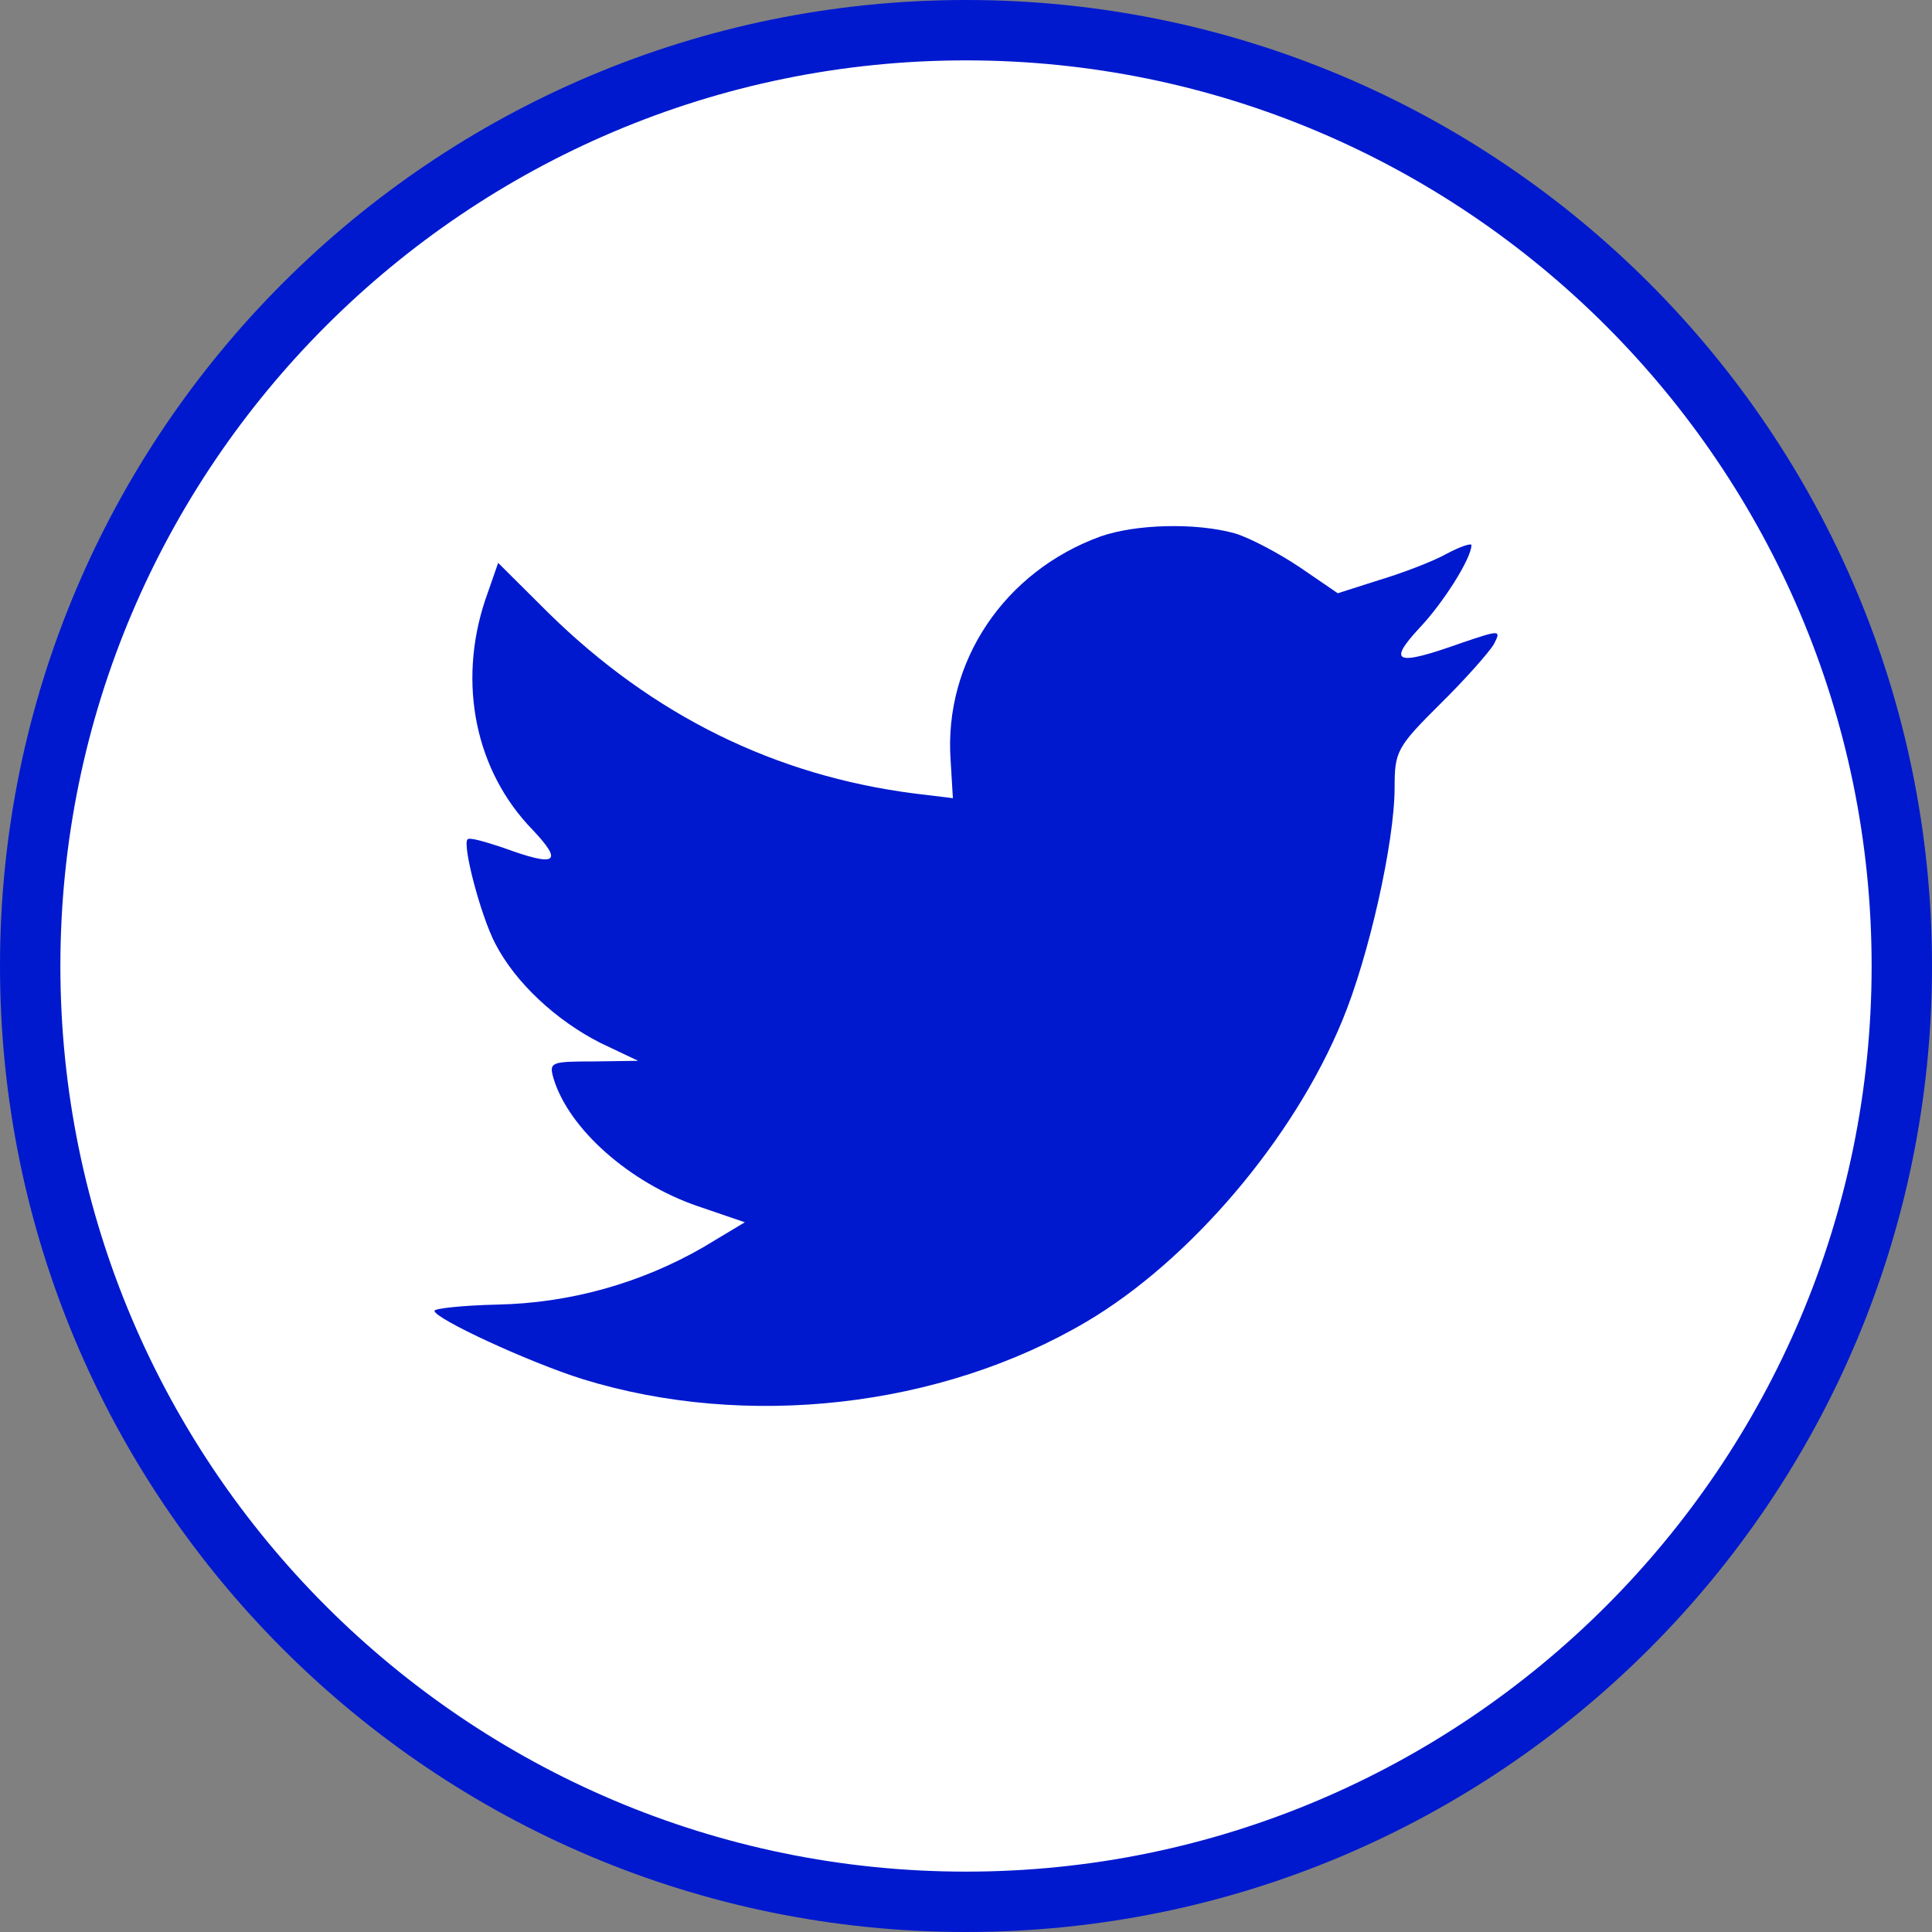 <?xml version="1.0" encoding="UTF-8"?>
<svg width="60px" height="60px" viewBox="0 0 60 60" version="1.1" xmlns="http://www.w3.org/2000/svg" xmlns:xlink="http://www.w3.org/1999/xlink">
    <rect x="0" y="0" width="60" height="60" fill="#808080" stroke="none"/>
    <title>Twitter</title>
    <g id="Layouts-templates" stroke="none" stroke-width="1" fill="none" fill-rule="evenodd">
        <g id="02" transform="translate(-606, -2613)" fill-rule="nonzero">
            <g id="Speakers" transform="translate(0, 2035)">
                <g id="02" transform="translate(535, 284)">
                    <g id="RRSS" transform="translate(36, 273)">
                        <g id="Twitter" transform="translate(35, 21)">
                            <path d="M30,59.062 C13.974,59.062 0.938,46.026 0.938,30 C0.938,13.974 13.974,0.938 30,0.938 C46.026,0.938 59.062,13.974 59.062,30 C59.062,46.026 46.026,59.062 30,59.062 Z" id="Path" fill="#FFFFFF"></path>
                            <path d="M30,1.875 C45.508,1.875 58.125,14.492 58.125,30 C58.125,45.508 45.508,58.125 30,58.125 C14.492,58.125 1.875,45.508 1.875,30 C1.875,14.492 14.492,1.875 30,1.875 M30,0 C13.431,0 0,13.431 0,30 C0,46.568 13.431,60 30,60 C46.569,60 60,46.568 60,30 C60,13.431 46.569,0 30,0 Z" id="Shape" fill="#0019CE"></path>
                            <path d="M34.174,16.661 C31.192,17.747 29.308,20.544 29.522,23.606 L29.593,24.788 L28.401,24.643 C24.06,24.088 20.267,22.207 17.046,19.048 L15.471,17.481 L15.068,18.637 C14.209,21.218 14.758,23.944 16.547,25.777 C17.501,26.79 17.286,26.934 15.641,26.332 C15.069,26.139 14.567,25.995 14.52,26.068 C14.353,26.237 14.925,28.431 15.379,29.301 C15.999,30.508 17.263,31.688 18.647,32.389 L19.817,32.944 L18.431,32.964 C17.096,32.964 17.047,32.989 17.192,33.497 C17.668,35.064 19.552,36.729 21.652,37.453 L23.132,37.959 L21.844,38.732 C19.897,39.855 17.697,40.468 15.45,40.515 C14.376,40.539 13.492,40.635 13.492,40.708 C13.492,40.948 16.404,42.298 18.096,42.831 C23.177,44.398 29.212,43.721 33.744,41.046 C36.966,39.141 40.185,35.353 41.689,31.686 C42.501,29.734 43.311,26.164 43.311,24.452 C43.311,23.342 43.382,23.198 44.717,21.872 C45.504,21.099 46.243,20.256 46.388,20.016 C46.627,19.556 46.601,19.556 45.386,19.967 C43.359,20.691 43.072,20.595 44.076,19.509 C44.814,18.737 45.697,17.338 45.697,16.929 C45.697,16.858 45.339,16.978 44.934,17.194 C44.505,17.436 43.551,17.797 42.834,18.013 L41.546,18.424 L40.378,17.625 C39.733,17.192 38.829,16.708 38.351,16.564 C37.133,16.226 35.273,16.275 34.174,16.661 L34.174,16.661 Z" id="Path" fill="#0019CE"></path>
                        </g>
                    </g>
                </g>
            </g>
        </g>
    </g>
</svg>